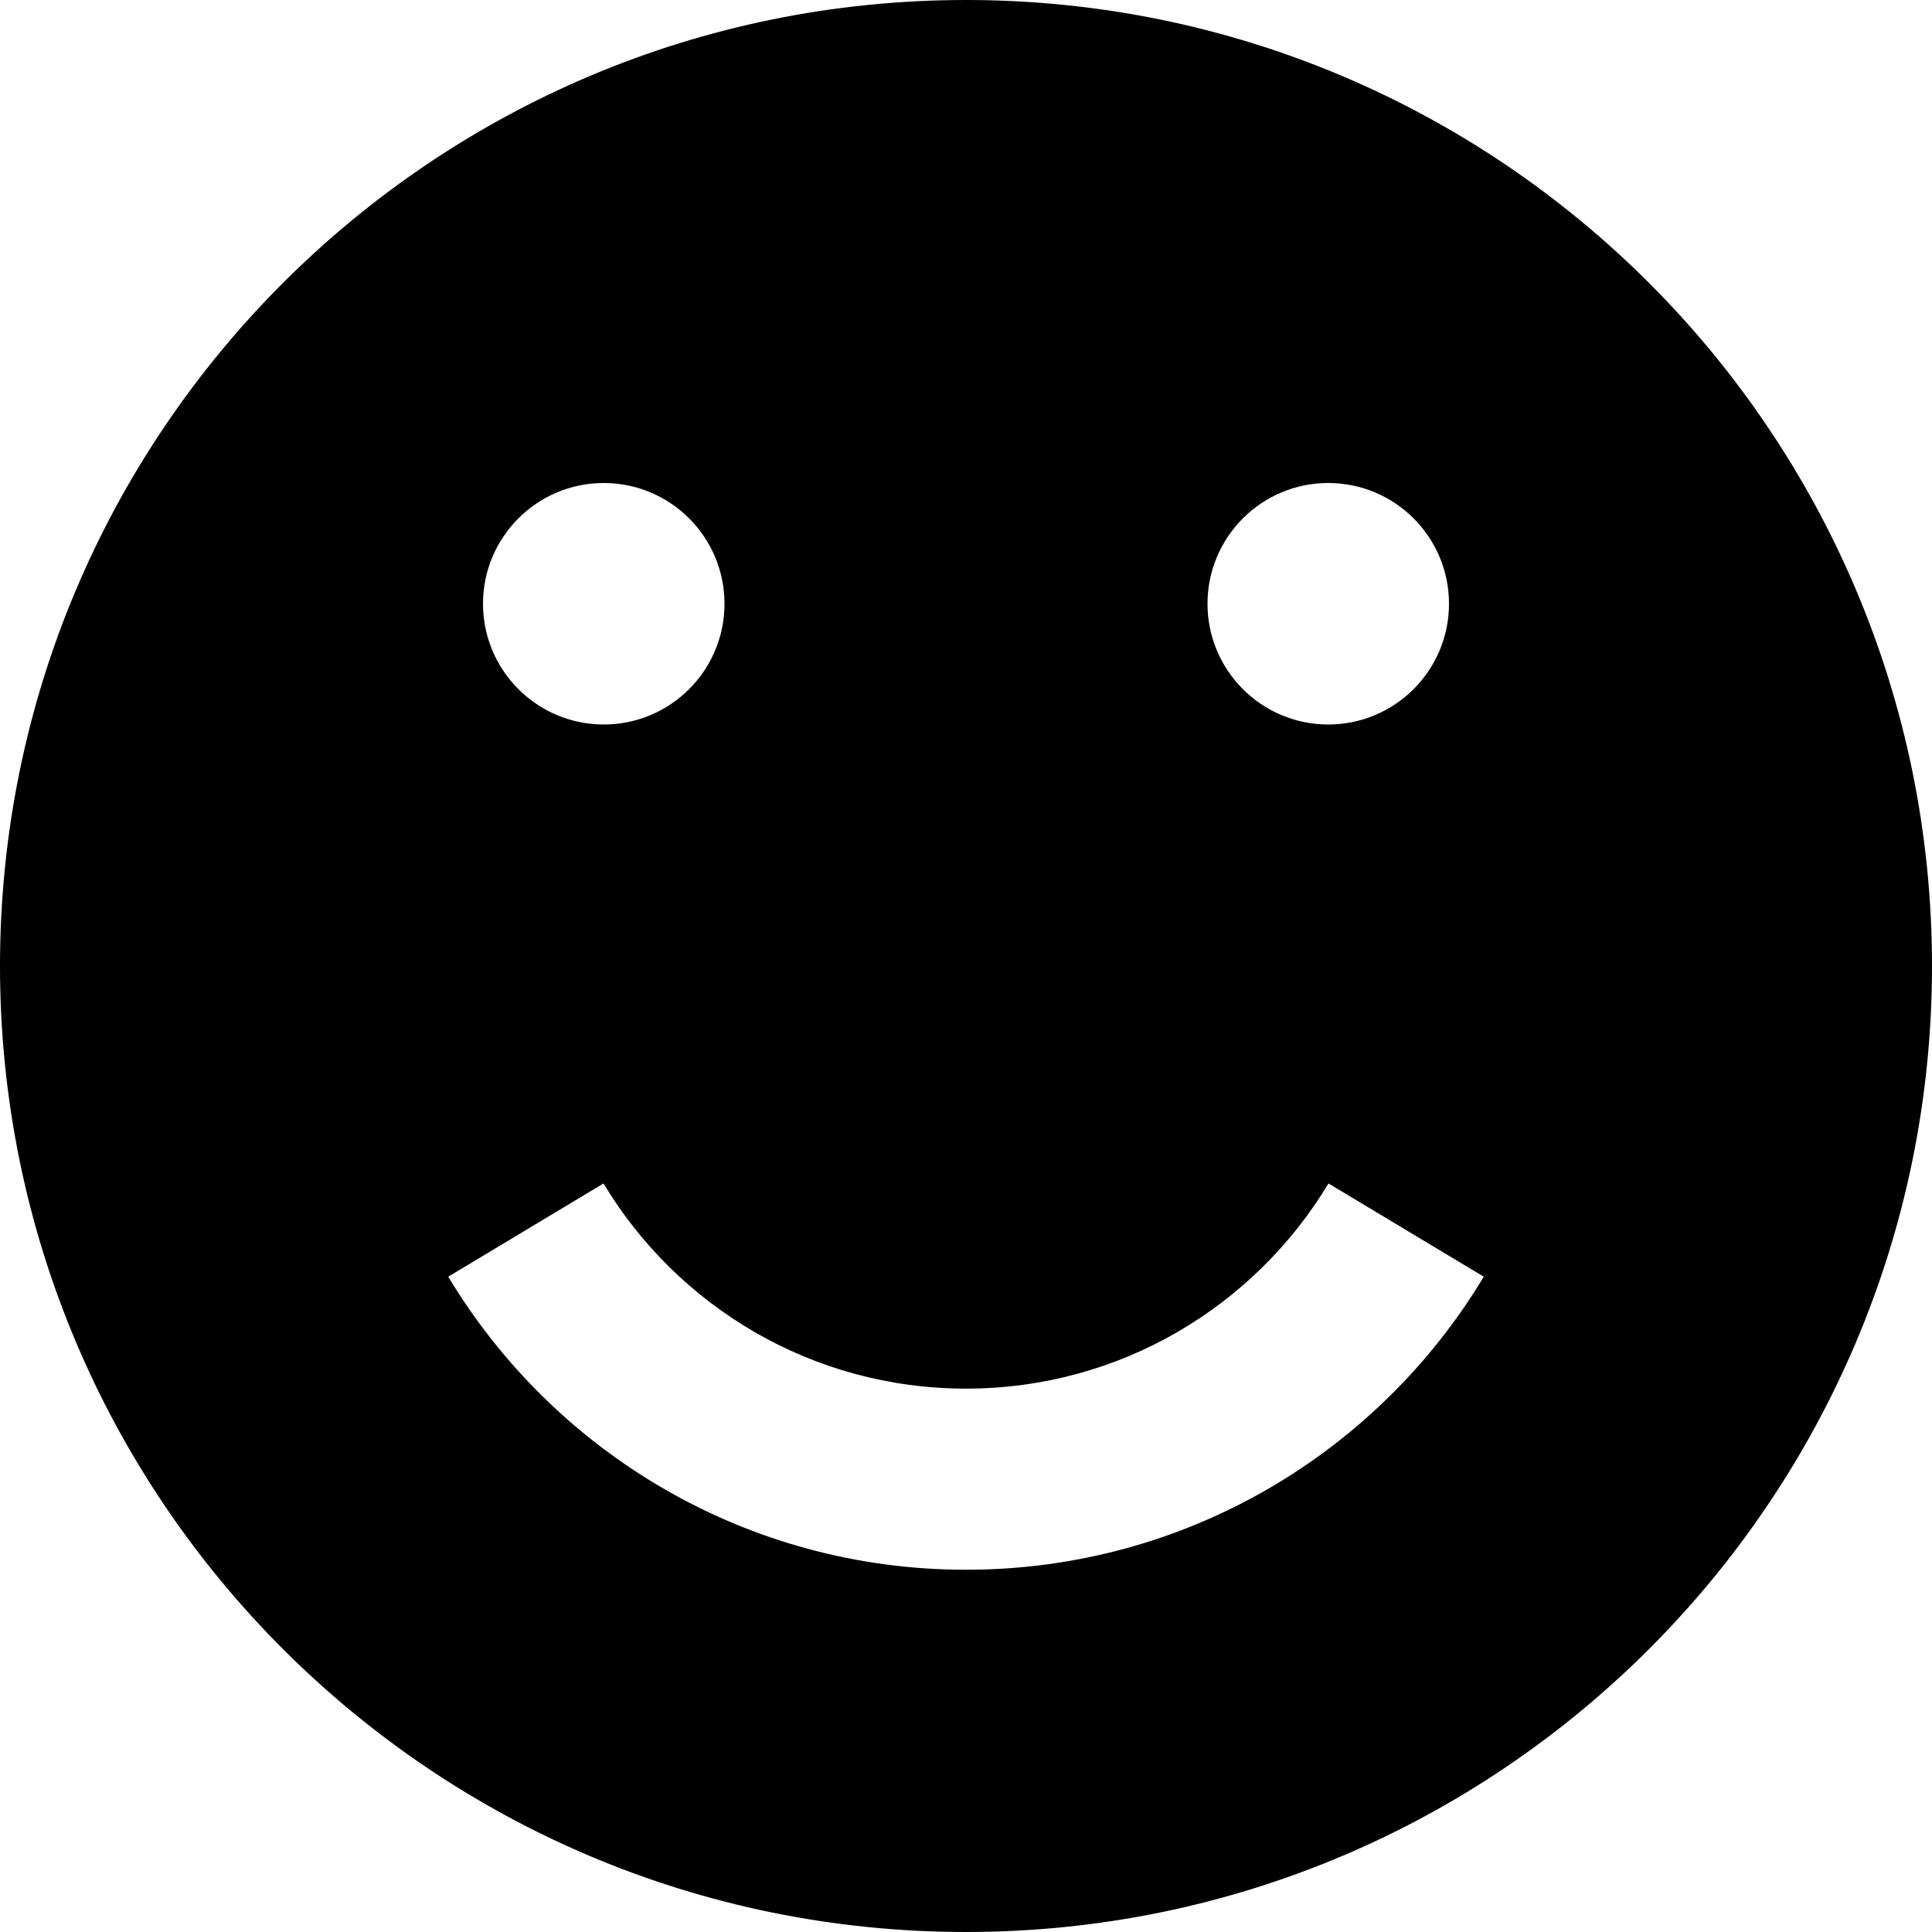 <?xml version="1.0" encoding="UTF-8"?>
<svg width="32px" height="32px" viewBox="0 0 32 32" version="1.1" xmlns="http://www.w3.org/2000/svg" xmlns:xlink="http://www.w3.org/1999/xlink">
    <title>smile2</title>
    <g id="Page-1" stroke="none" stroke-width="1" fill="none" fill-rule="evenodd">
        <g id="227-smile2" fill="#000000" fill-rule="nonzero">
            <path d="M16,0 C7.164,0 0,7.164 0,16 C0,24.836 7.164,32 16,32 C24.836,32 32,24.836 32,16 C32,7.164 24.836,0 16,0 Z M22,8 C23.104,8 24,8.896 24,10 C24,11.104 23.104,12 22,12 C20.896,12 20,11.104 20,10 C20,8.896 20.896,8 22,8 Z M10,8 C11.104,8 12,8.896 12,10 C12,11.104 11.104,12 10,12 C8.896,12 8,11.104 8,10 C8,8.896 8.896,8 10,8 Z M16,26 C12.36,26 9.174,24.054 7.424,21.146 L9.996,19.602 C11.22,21.638 13.45,23 16,23 C18.55,23 20.778,21.638 22.004,19.602 L24.576,21.146 C22.828,24.054 19.642,26 16,26 L16,26 Z" id="Shape"></path>
        </g>
    </g>
</svg>